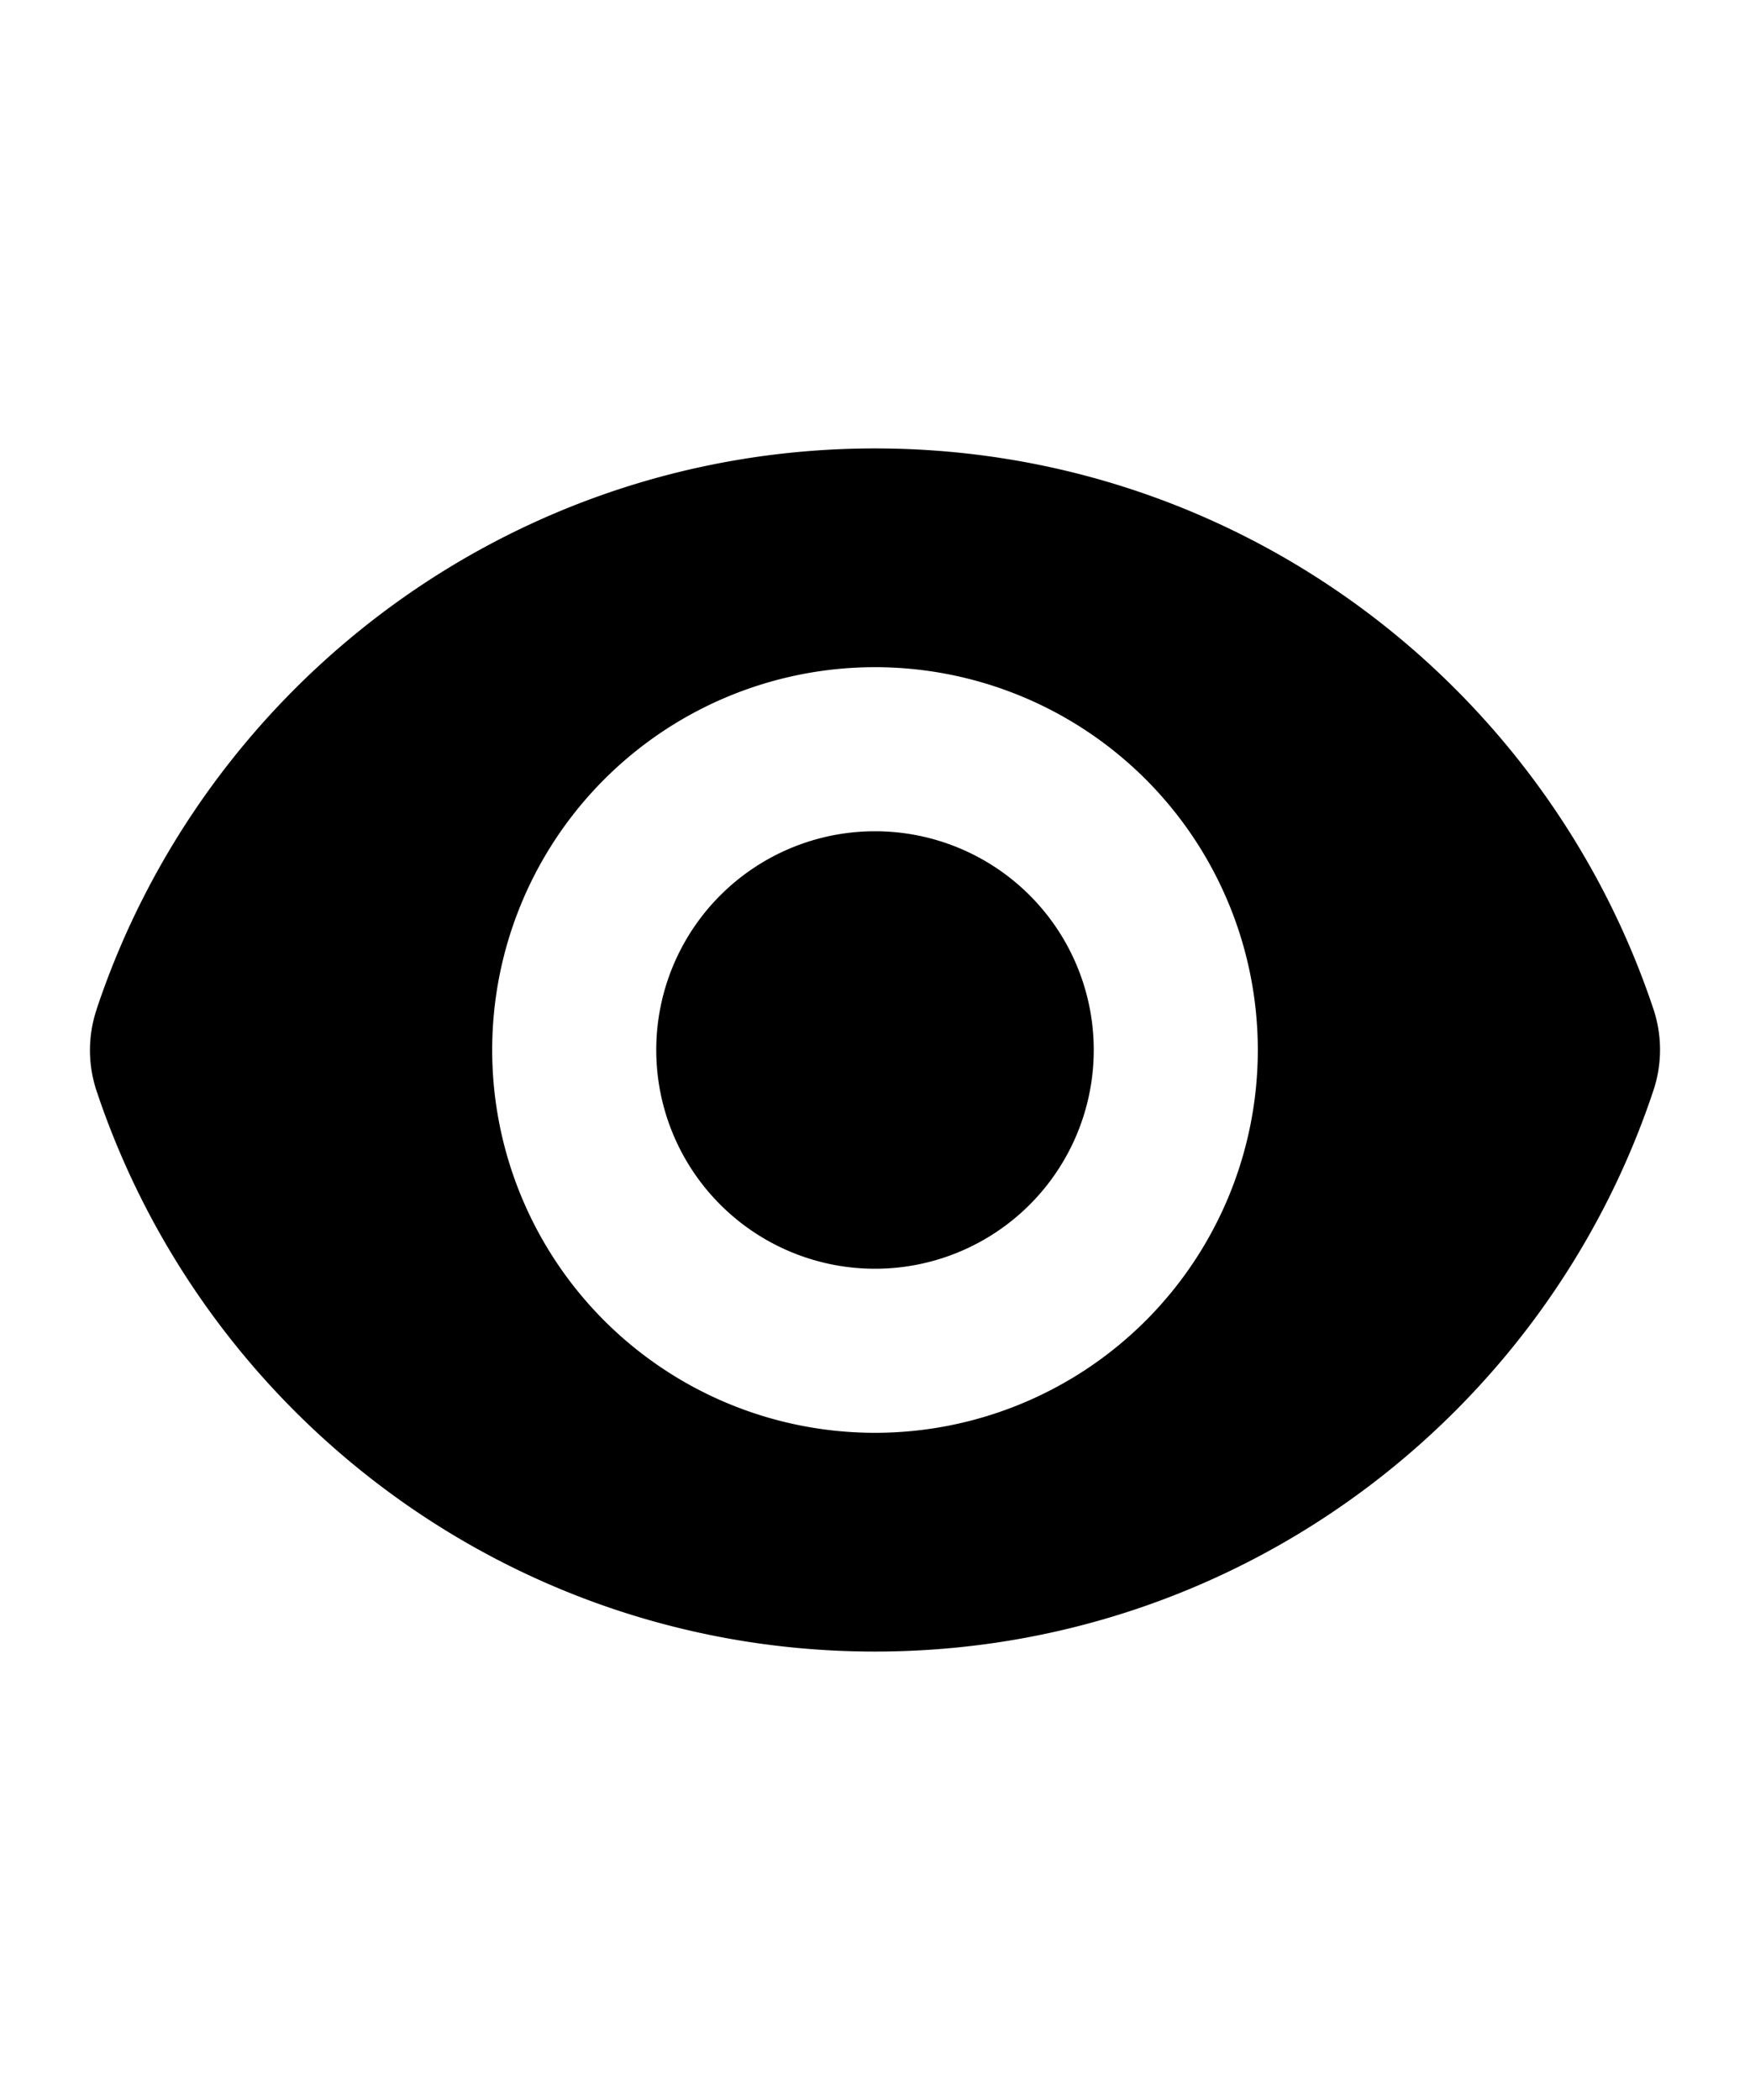 <svg xmlns="http://www.w3.org/2000/svg" viewBox="0 0 24 24" fill="currentColor" class="size-6" width="20px">
  <path d="M12 15a3 3 0 1 0 0-6 3 3 0 0 0 0 6Z" />
  <path fill-rule="evenodd" d="M1.323 11.447C2.811 6.976 7.028 3.75 12.001 3.75c4.97 0 9.185 3.223 10.675 7.69.12.362.12.752 0 1.113-1.487 4.471-5.705 7.697-10.677 7.697-4.97 0-9.186-3.223-10.675-7.69a1.762 1.762 0 0 1 0-1.113ZM17.25 12a5.25 5.25 0 1 1-10.5 0 5.25 5.25 0 0 1 10.5 0Z" clip-rule="evenodd" />
</svg>
